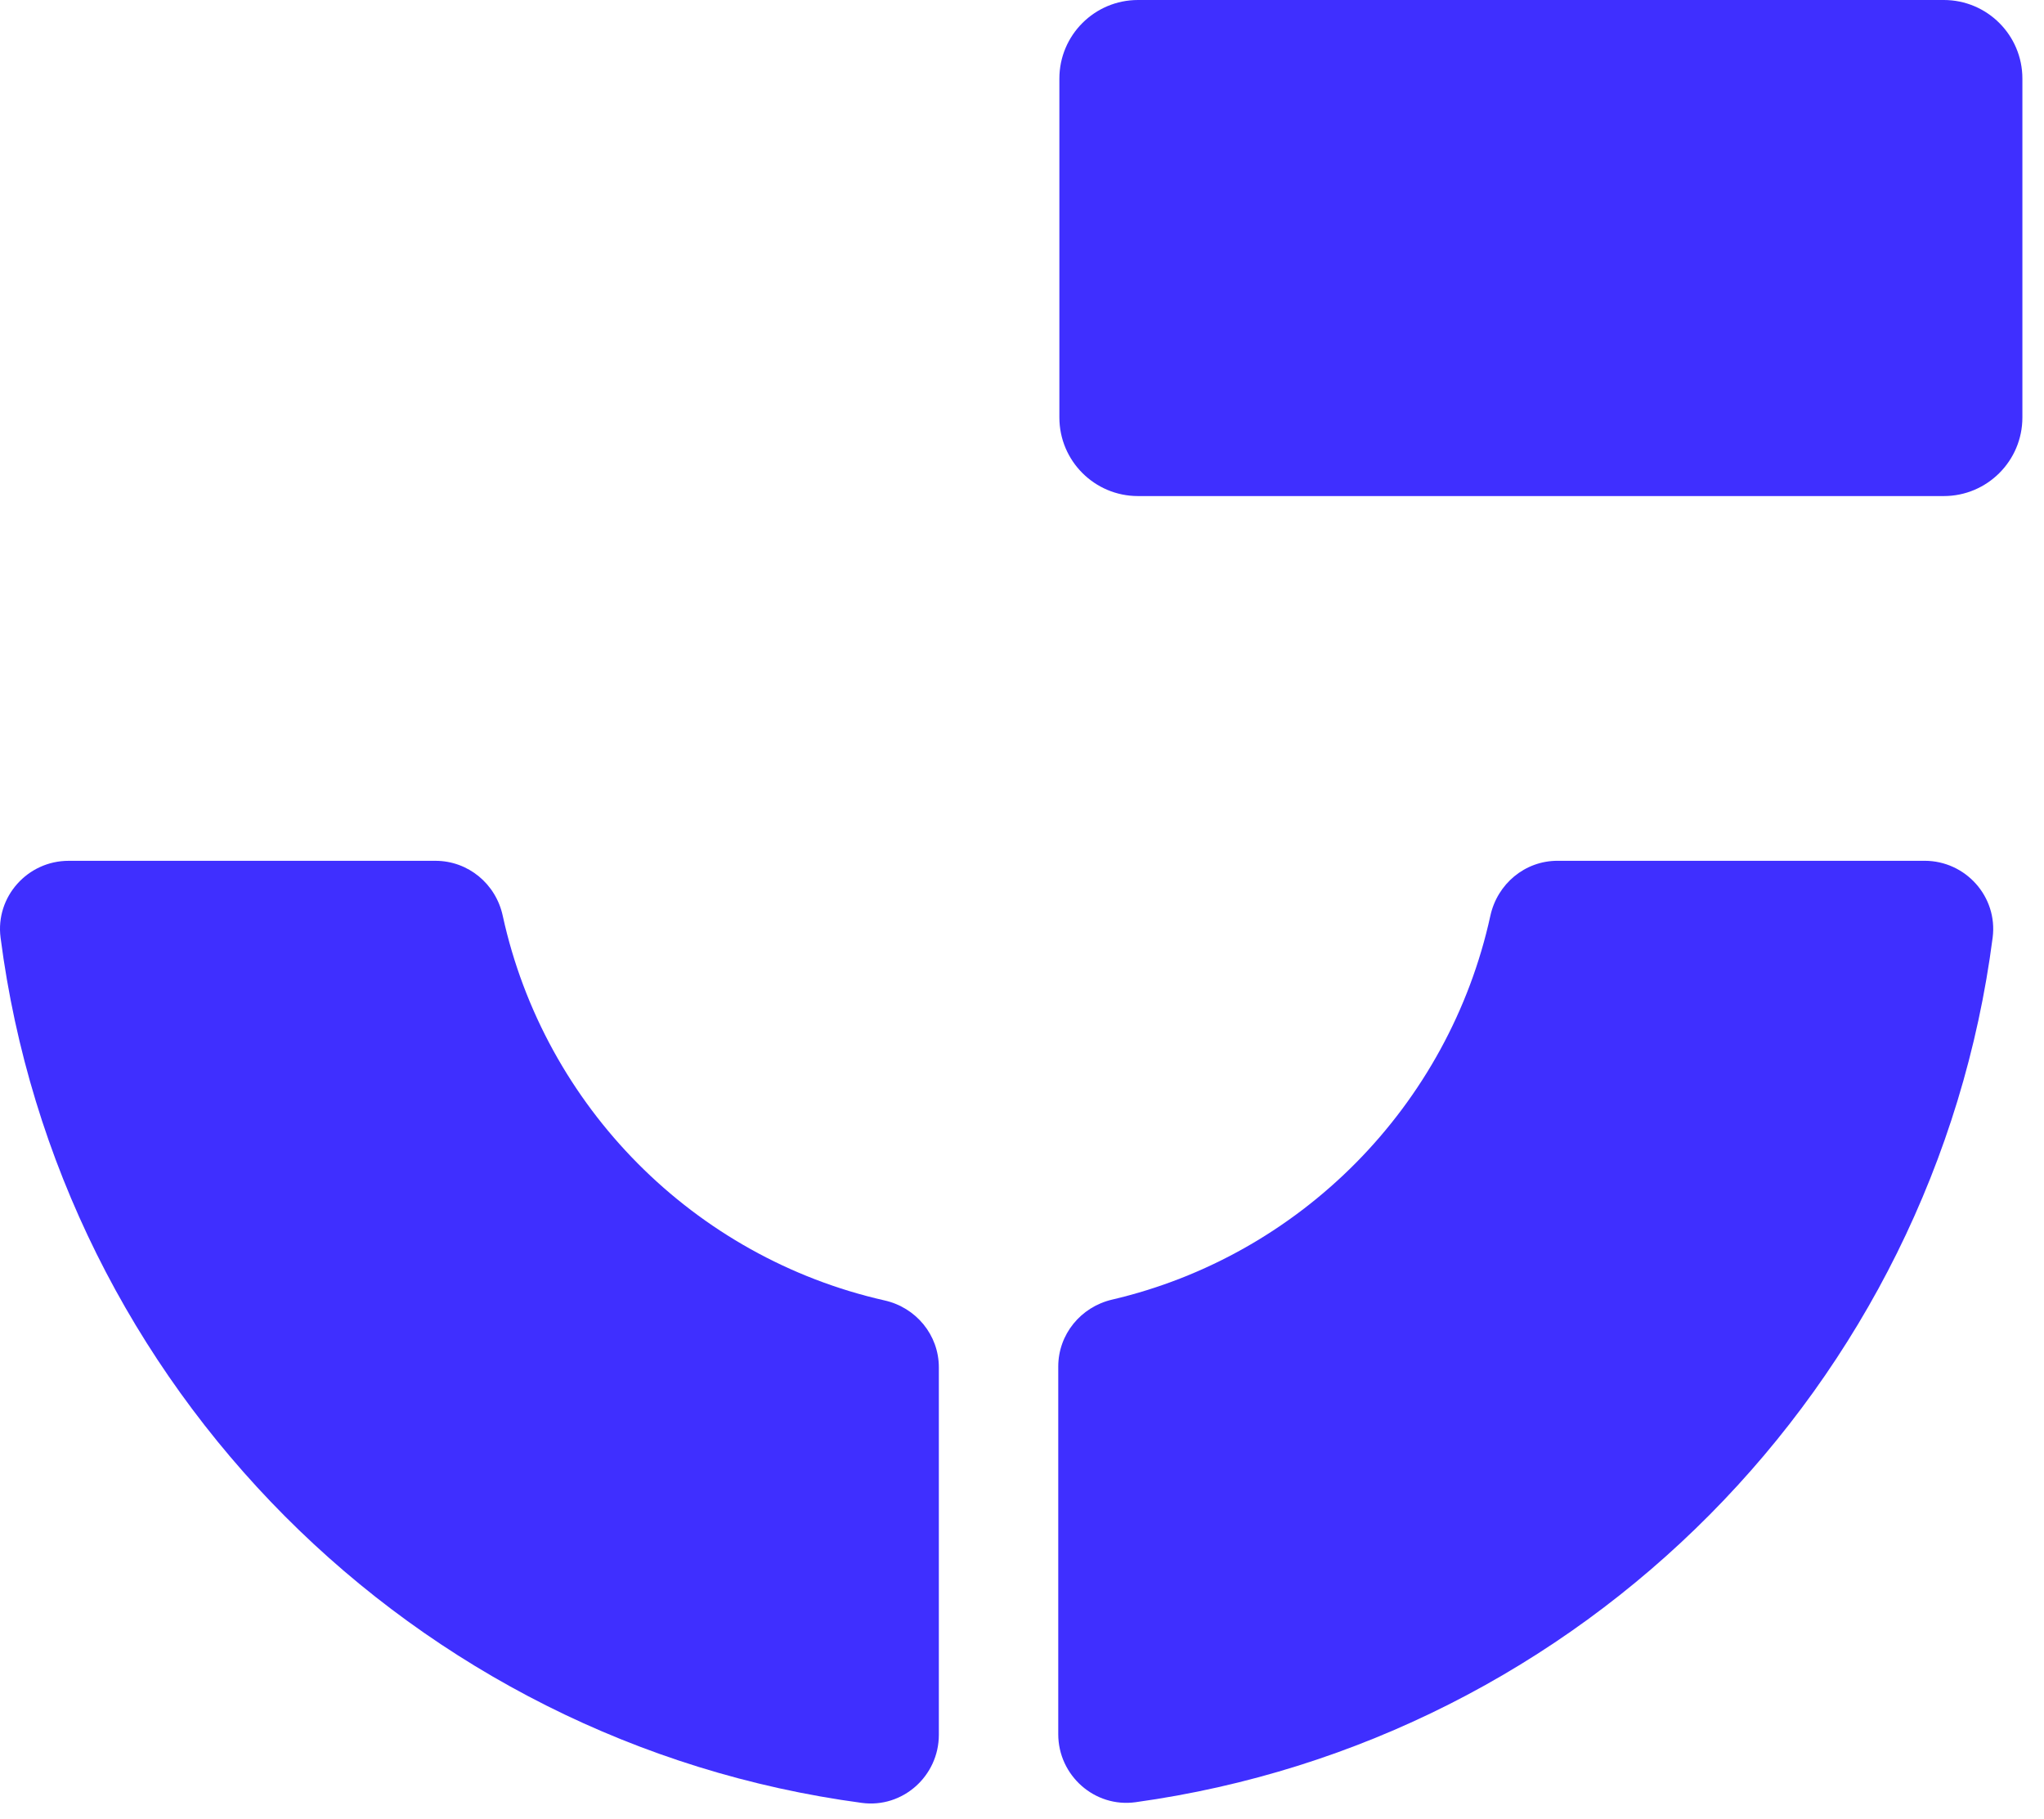 <svg width="91" height="81" viewBox="0 0 91 81" fill="none" xmlns="http://www.w3.org/2000/svg">
<path d="M22.382 40.773C24.239 49.279 30.902 55.983 39.382 57.901C40.786 58.216 41.798 59.442 41.798 60.882V77.241C41.798 79.078 40.186 80.517 38.37 80.273C18.404 77.597 2.609 61.742 0.025 41.745C-0.209 39.929 1.226 38.327 3.057 38.327H19.396C20.846 38.332 22.077 39.354 22.382 40.773Z" fill="#3F2FFF"/>
<path d="M49.51 57.865C57.913 55.901 64.506 49.222 66.352 40.773C66.663 39.354 67.889 38.326 69.343 38.326H85.683C87.514 38.326 88.948 39.929 88.714 41.745C86.135 61.68 70.432 77.49 50.558 80.242C48.736 80.496 47.114 79.052 47.114 77.215V60.846C47.114 59.411 48.116 58.191 49.51 57.865Z" fill="#3F2FFF"/>
<path d="M86.538 0H50.664C48.731 0 47.164 1.567 47.164 3.5V18.587C47.164 20.52 48.731 22.087 50.664 22.087H86.538C88.471 22.087 90.038 20.52 90.038 18.587V3.5C90.038 1.567 88.471 0 86.538 0Z" fill="#3F2FFF"/>
</svg>
